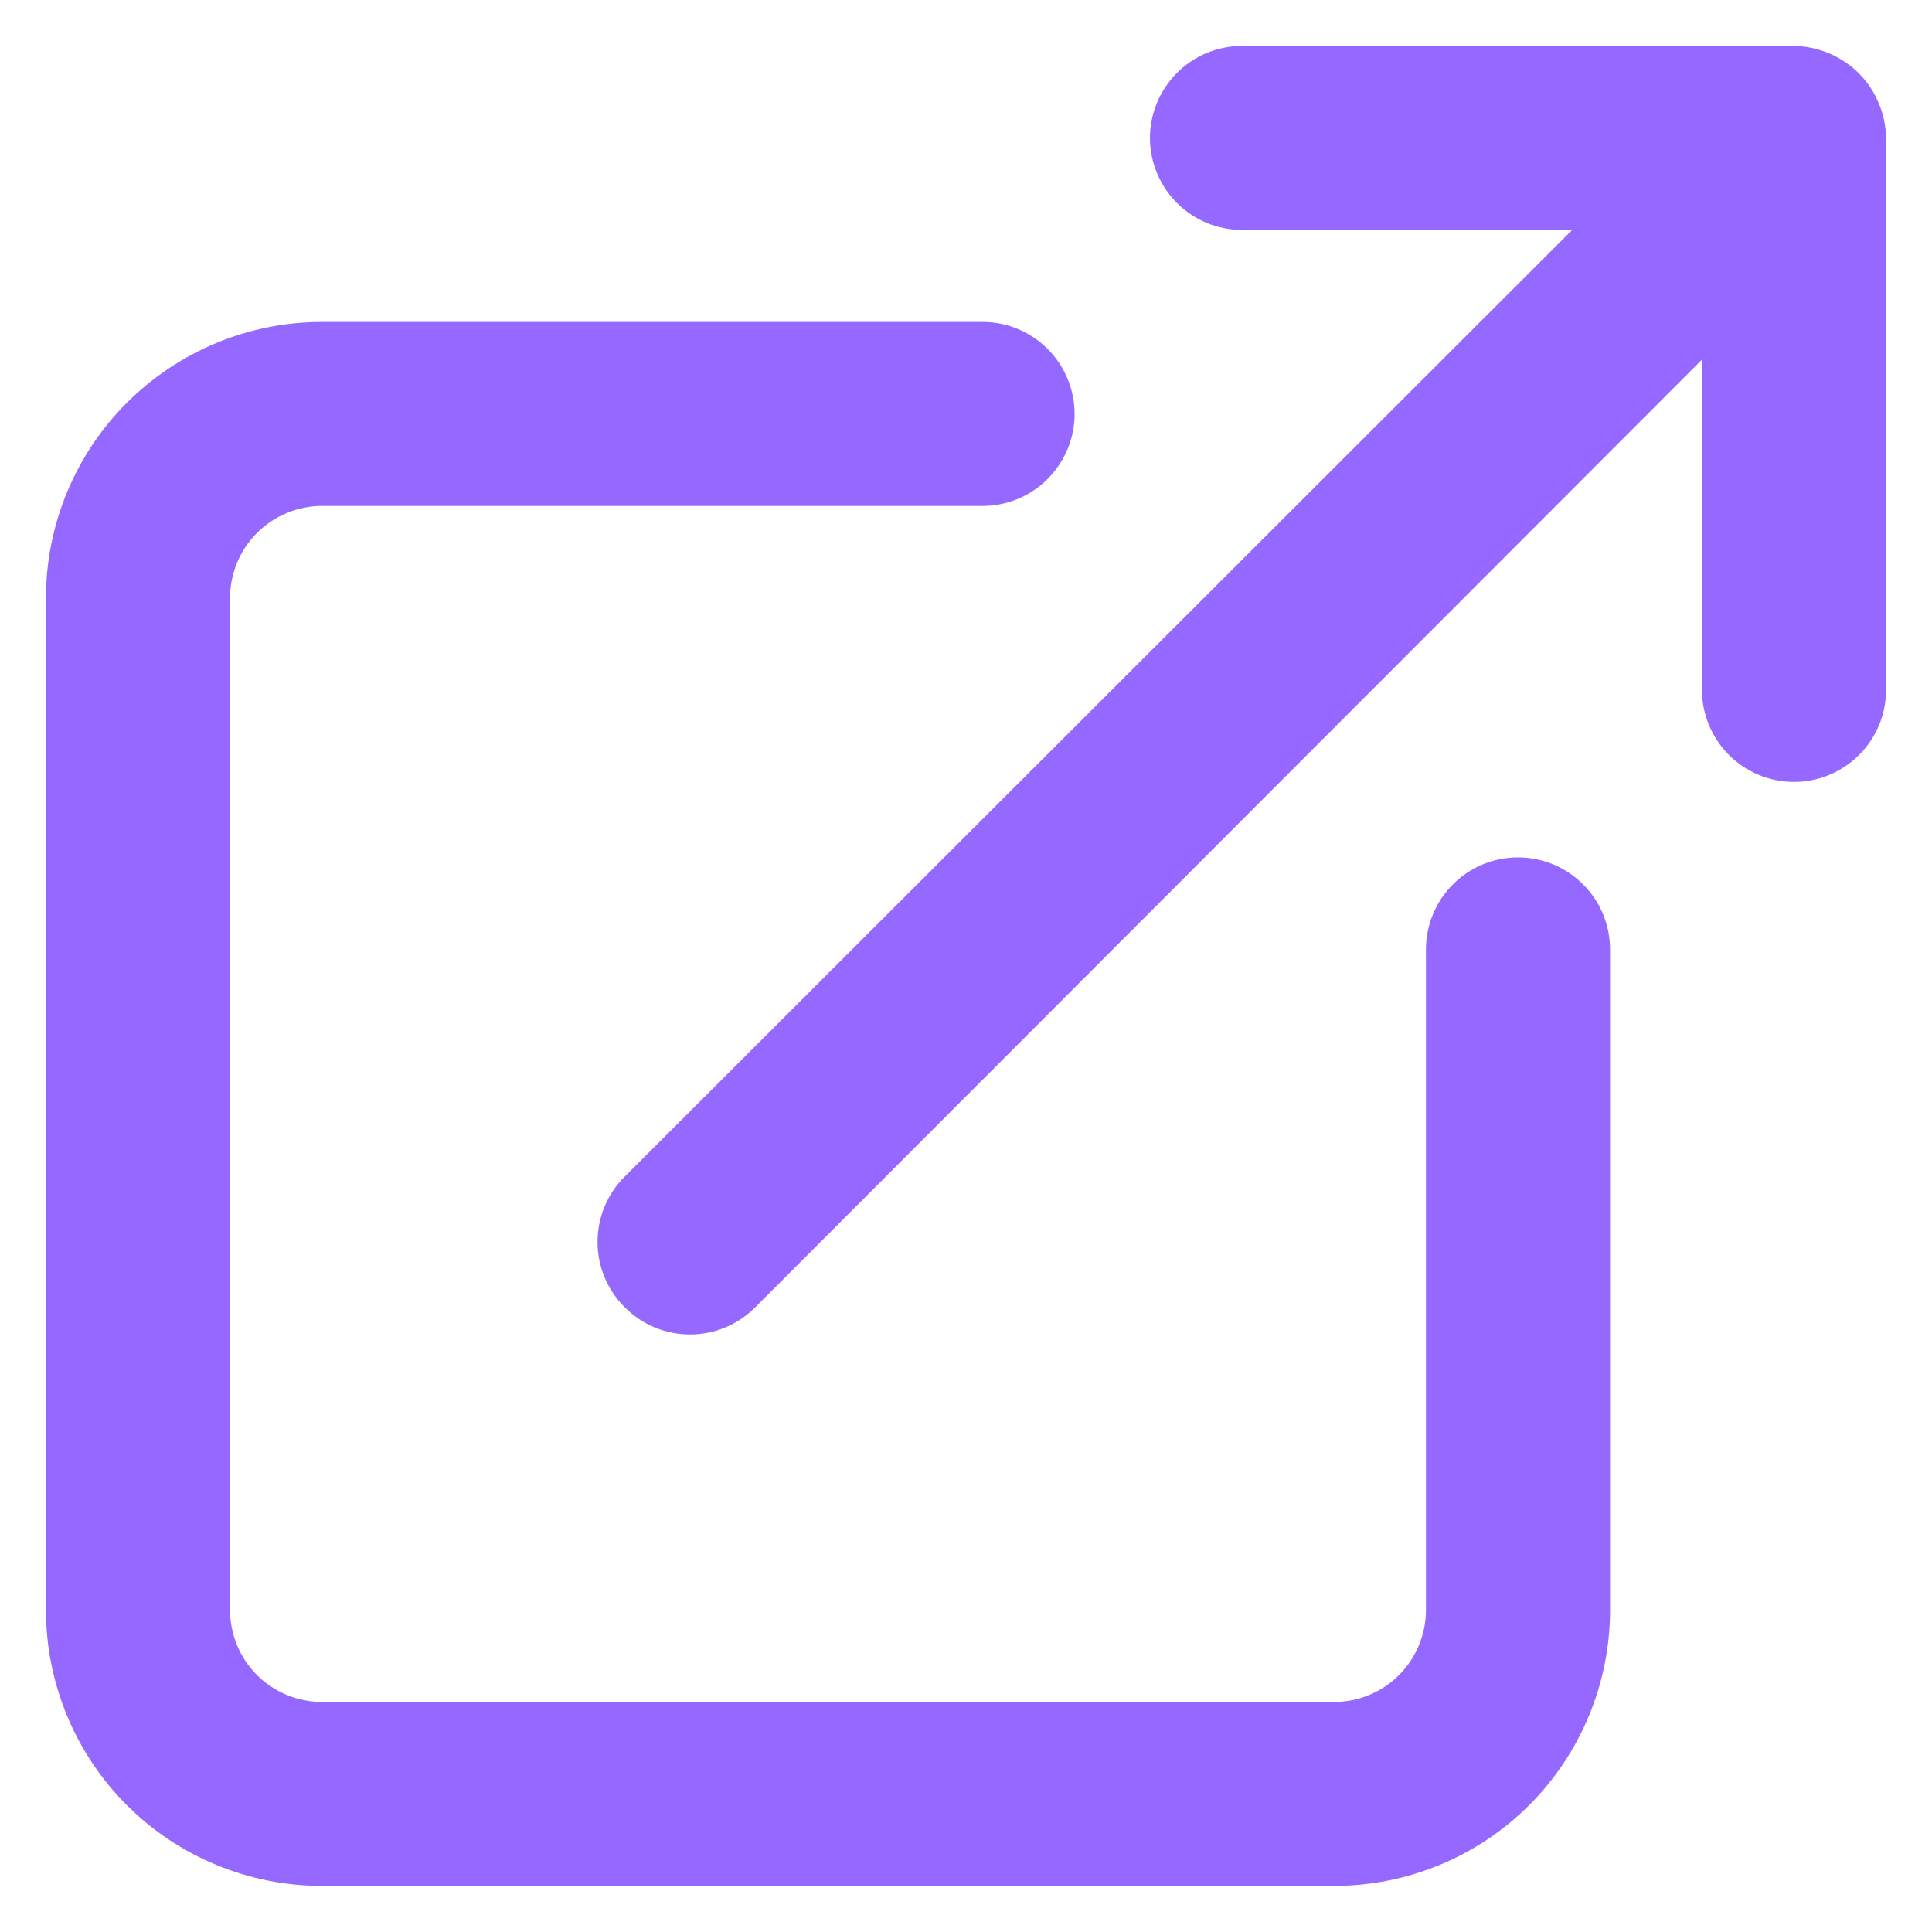 <svg width="14" height="14" viewBox="0 0 14 14" fill="none" xmlns="http://www.w3.org/2000/svg">
<path d="M11 6.213C10.823 6.213 10.654 6.283 10.529 6.408C10.404 6.533 10.333 6.703 10.333 6.88V11.666C10.333 11.843 10.263 12.013 10.138 12.138C10.013 12.263 9.844 12.333 9.667 12.333H2.333C2.157 12.333 1.987 12.263 1.862 12.138C1.737 12.013 1.667 11.843 1.667 11.666V4.333C1.667 4.156 1.737 3.987 1.862 3.862C1.987 3.737 2.157 3.666 2.333 3.666H7.12C7.297 3.666 7.466 3.596 7.591 3.471C7.716 3.346 7.787 3.176 7.787 3C7.787 2.823 7.716 2.653 7.591 2.528C7.466 2.403 7.297 2.333 7.12 2.333H2.333C1.803 2.333 1.294 2.544 0.919 2.919C0.544 3.294 0.333 3.803 0.333 4.333V11.666C0.333 12.197 0.544 12.706 0.919 13.081C1.294 13.456 1.803 13.666 2.333 13.666H9.667C10.197 13.666 10.706 13.456 11.081 13.081C11.456 12.706 11.667 12.197 11.667 11.666V6.88C11.667 6.703 11.597 6.533 11.471 6.408C11.346 6.283 11.177 6.213 11 6.213ZM13.613 0.746C13.546 0.583 13.416 0.454 13.253 0.386C13.173 0.352 13.087 0.334 13 0.333H9C8.823 0.333 8.654 0.403 8.529 0.528C8.404 0.653 8.333 0.823 8.333 1C8.333 1.176 8.404 1.346 8.529 1.471C8.654 1.596 8.823 1.666 9 1.666H11.393L4.527 8.526C4.464 8.588 4.415 8.662 4.381 8.743C4.347 8.825 4.33 8.912 4.33 9C4.33 9.088 4.347 9.175 4.381 9.256C4.415 9.337 4.464 9.411 4.527 9.473C4.589 9.535 4.662 9.585 4.744 9.619C4.825 9.653 4.912 9.67 5 9.67C5.088 9.67 5.175 9.653 5.256 9.619C5.338 9.585 5.411 9.535 5.473 9.473L12.333 2.606V5C12.333 5.176 12.404 5.346 12.529 5.471C12.654 5.596 12.823 5.666 13 5.666C13.177 5.666 13.346 5.596 13.471 5.471C13.597 5.346 13.667 5.176 13.667 5V1C13.666 0.913 13.648 0.826 13.613 0.746Z" fill="#9568FF"/>
</svg>
